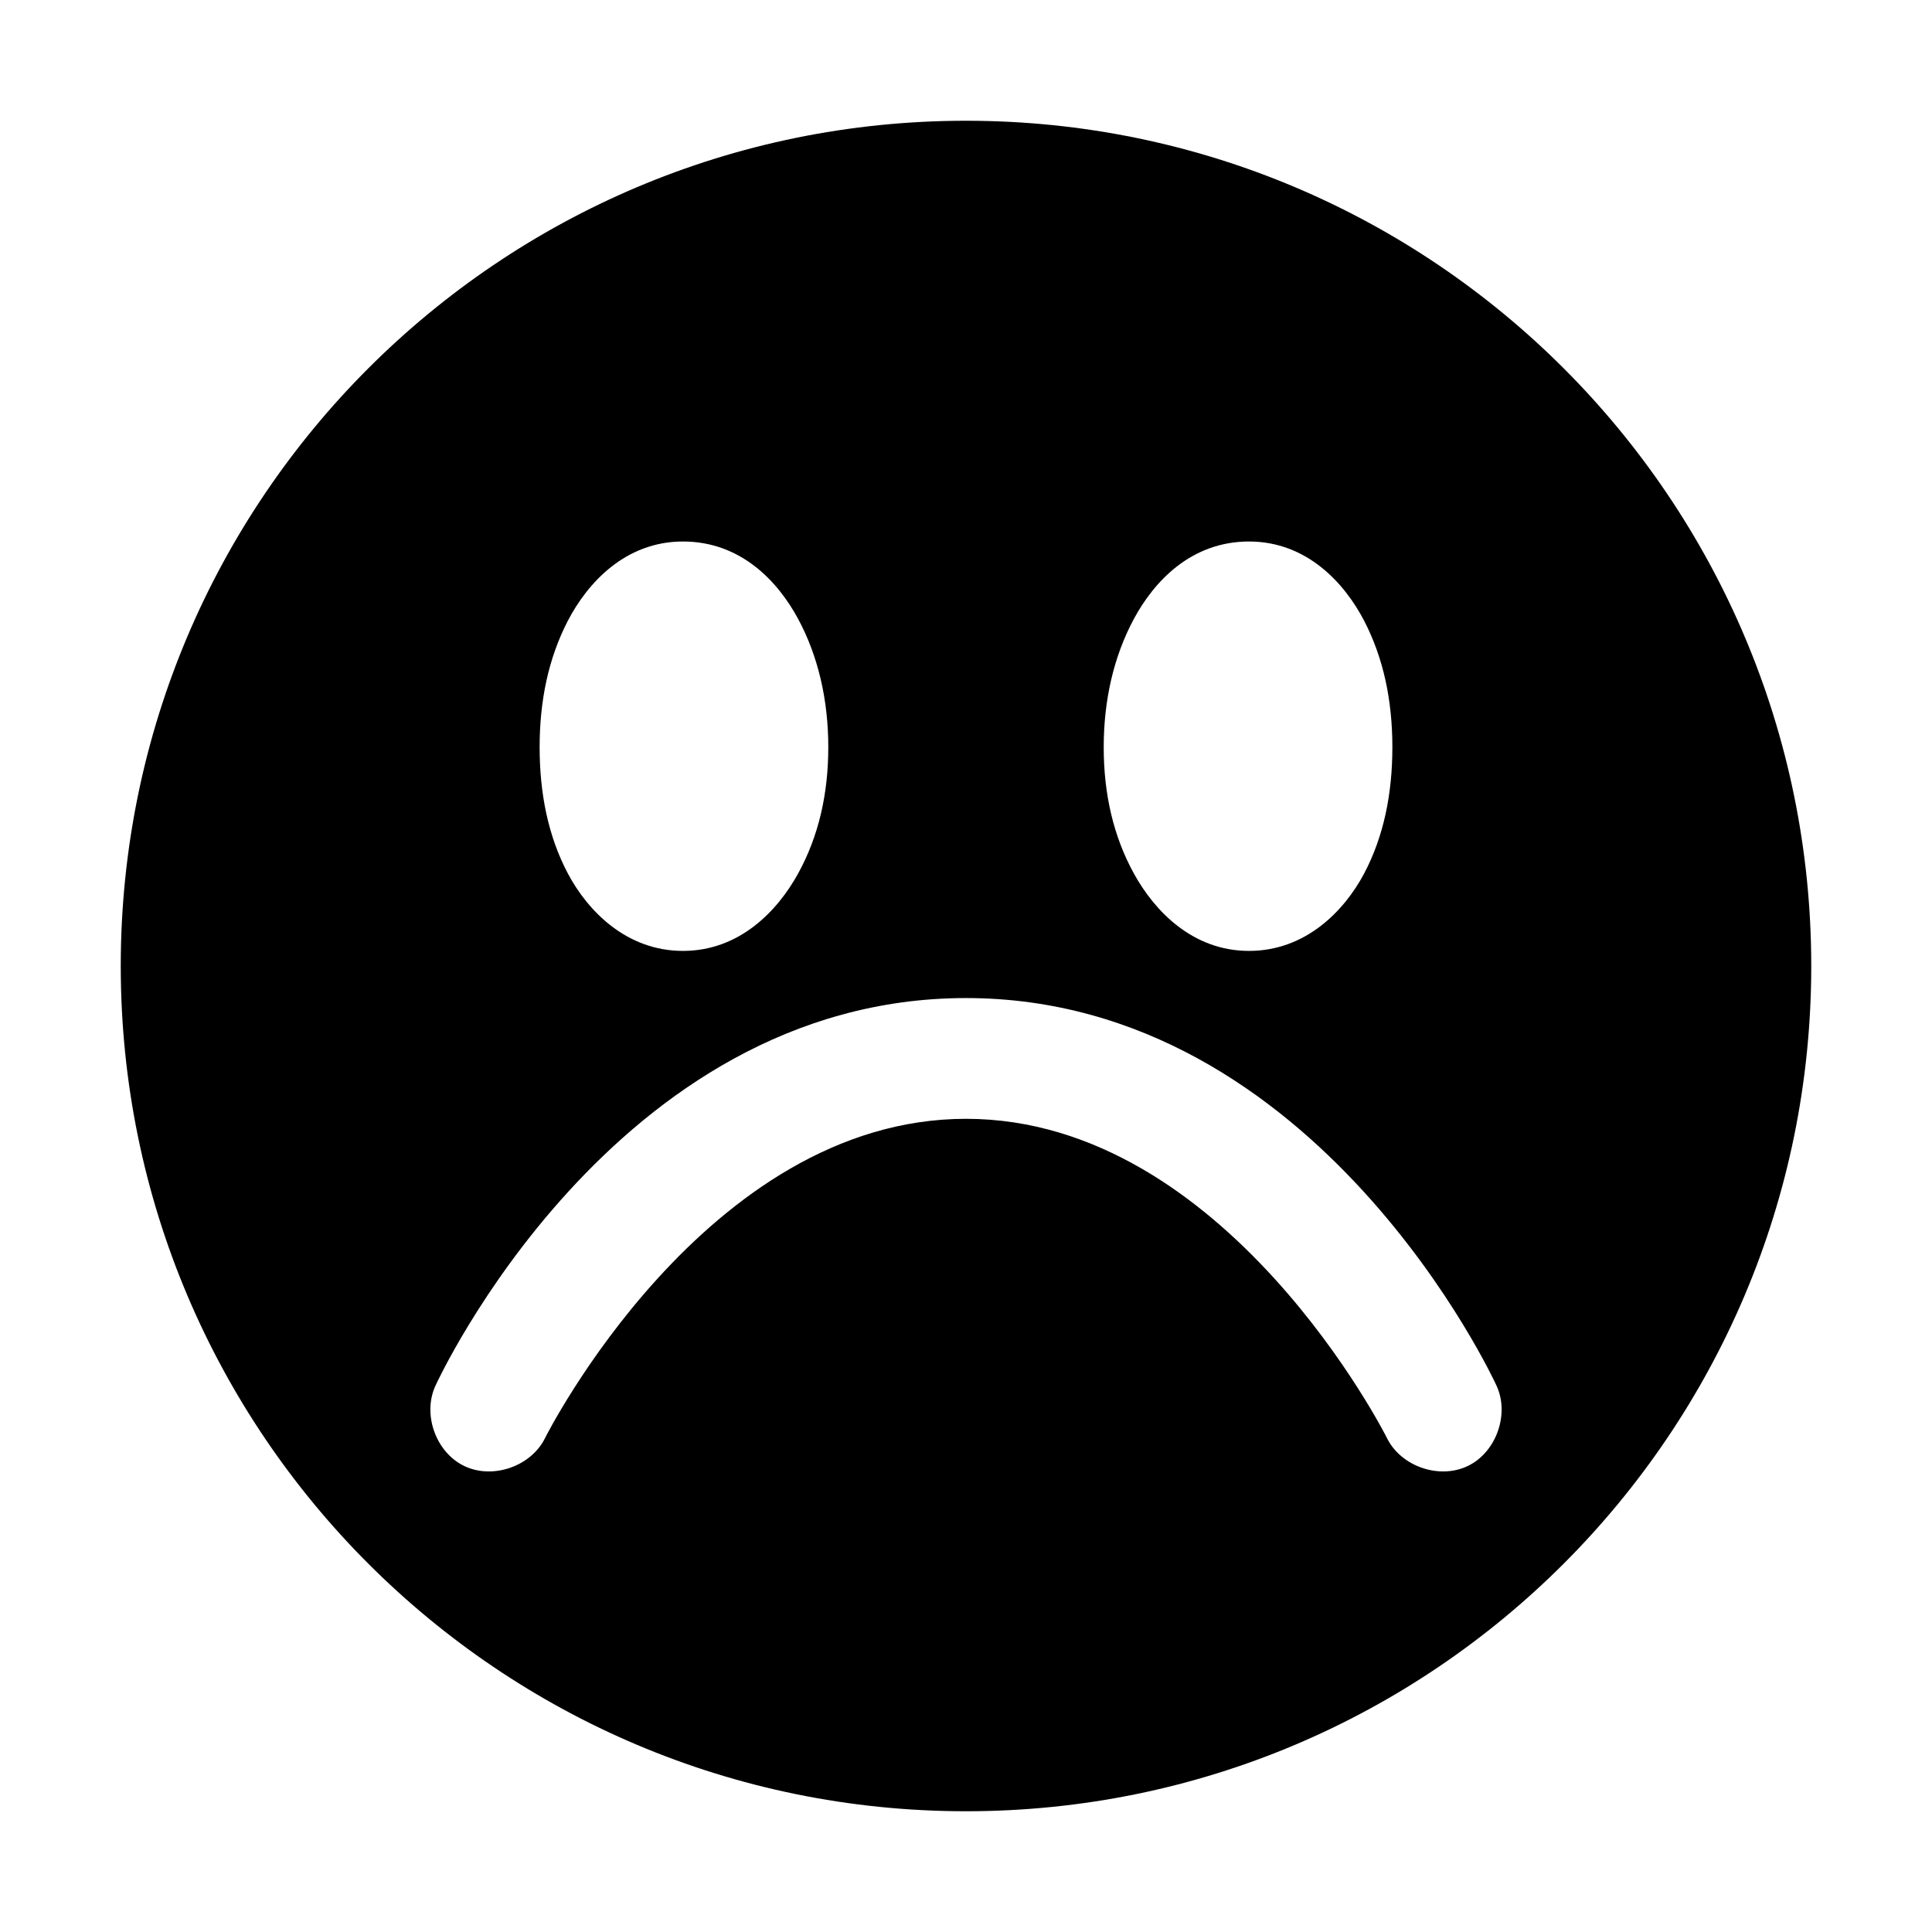 <?xml version="1.0" encoding="UTF-8" standalone="no"?>
<!-- Created with Inkscape (http://www.inkscape.org/) -->

<svg
   xmlns:dc="http://purl.org/dc/elements/1.1/"
   xmlns:cc="http://creativecommons.org/ns#"
   xmlns:rdf="http://www.w3.org/1999/02/22-rdf-syntax-ns#"
   xmlns:svg="http://www.w3.org/2000/svg"
   xmlns="http://www.w3.org/2000/svg"
   xmlns:sodipodi="http://sodipodi.sourceforge.net/DTD/sodipodi-0.dtd"
   xmlns:inkscape="http://www.inkscape.org/namespaces/inkscape"
   width="32"
   height="32"
   id="svg3608"
   version="1.1"
   inkscape:version="0.48.5 r10040"
   sodipodi:docname="smile-sad.svg">
  <defs
     id="defs3610">
    <linearGradient
       y2="276.559"
       x2="434.305"
       y1="290.041"
       x1="423.794"
       gradientUnits="userSpaceOnUse"
       id="SVGID_3_">
      <stop
         id="stop26"
         style="stop-color:#6299BE"
         offset="0" />
      <stop
         id="stop28"
         style="stop-color:#3B80AE"
         offset="1" />
    </linearGradient>
    <linearGradient
       y2="300.502"
       x2="388.914"
       y1="293.178"
       x1="420.64"
       gradientUnits="userSpaceOnUse"
       id="SVGID_2_">
      <stop
         id="stop17"
         style="stop-color:#89B5D0"
         offset="0" />
      <stop
         id="stop19"
         style="stop-color:#6BA2C4"
         offset="1" />
    </linearGradient>
    <linearGradient
       y2="322.7"
       x2="435.914"
       y1="294.878"
       x1="423.022"
       gradientUnits="userSpaceOnUse"
       id="SVGID_1_">
      <stop
         id="stop8"
         style="stop-color:#7690BA"
         offset="0" />
      <stop
         id="stop10"
         style="stop-color:#5474A9"
         offset="1" />
    </linearGradient>
    <linearGradient
       y2="276.559"
       x2="434.305"
       y1="290.041"
       x1="423.794"
       gradientUnits="userSpaceOnUse"
       id="SVGID_3_-8">
      <stop
         id="stop26-8"
         style="stop-color:#6299BE"
         offset="0" />
      <stop
         id="stop28-2"
         style="stop-color:#3B80AE"
         offset="1" />
    </linearGradient>
    <linearGradient
       y2="300.502"
       x2="388.914"
       y1="293.178"
       x1="420.64"
       gradientUnits="userSpaceOnUse"
       id="SVGID_2_-0">
      <stop
         id="stop17-9"
         style="stop-color:#89B5D0"
         offset="0" />
      <stop
         id="stop19-4"
         style="stop-color:#6BA2C4"
         offset="1" />
    </linearGradient>
    <linearGradient
       y2="322.7"
       x2="435.914"
       y1="294.878"
       x1="423.022"
       gradientUnits="userSpaceOnUse"
       id="SVGID_1_-1">
      <stop
         id="stop8-7"
         style="stop-color:#7690BA"
         offset="0" />
      <stop
         id="stop10-4"
         style="stop-color:#5474A9"
         offset="1" />
    </linearGradient>
  </defs>
  <sodipodi:namedview
     id="base"
     pagecolor="#ffffff"
     bordercolor="#666666"
     borderopacity="1.0"
     inkscape:pageopacity="0.0"
     inkscape:pageshadow="2"
     inkscape:zoom="11.2"
     inkscape:cx="4.8109741"
     inkscape:cy="16.585966"
     inkscape:document-units="px"
     inkscape:current-layer="layer1"
     showgrid="false"
     inkscape:window-width="1600"
     inkscape:window-height="1147"
     inkscape:window-x="-8"
     inkscape:window-y="-8"
     inkscape:window-maximized="1"
     fit-margin-top="0"
     fit-margin-left="0"
     fit-margin-right="0"
     fit-margin-bottom="0" />
  <g
     inkscape:label="Layer 1"
     inkscape:groupmode="layer"
     id="layer1"
     transform="translate(-203.312,-672.125)">
    <path
       style="fill:#000000;stroke:none"
       d="M 16 2 C 8.268 2 2 8.268 2 16 C 2 23.732 8.268 30 16 30 C 23.732 30 30 23.732 30 16 C 30 8.268 23.732 2 16 2 z M 11.312 8.969 C 12.271 8.969 12.884 9.629 13.219 10.25 C 13.553 10.871 13.719 11.596 13.719 12.375 C 13.719 13.154 13.558 13.852 13.219 14.469 C 12.879 15.086 12.25 15.75 11.312 15.75 C 10.375 15.75 9.734 15.087 9.406 14.469 C 9.079 13.85 8.938 13.143 8.938 12.375 C 8.938 11.607 9.083 10.904 9.406 10.281 C 9.729 9.659 10.354 8.969 11.312 8.969 z M 20.688 8.969 C 21.646 8.969 22.271 9.659 22.594 10.281 C 22.917 10.904 23.062 11.607 23.062 12.375 C 23.062 13.143 22.921 13.85 22.594 14.469 C 22.266 15.087 21.625 15.75 20.688 15.75 C 19.75 15.75 19.121 15.086 18.781 14.469 C 18.442 13.852 18.281 13.154 18.281 12.375 C 18.281 11.596 18.447 10.871 18.781 10.25 C 19.116 9.629 19.729 8.969 20.688 8.969 z M 16 16.531 C 21.85 16.531 24.781 22.938 24.781 22.938 C 25.01 23.412 24.787 24.052 24.312 24.281 C 23.838 24.51 23.198 24.287 22.969 23.812 C 22.969 23.812 20.318 18.531 16 18.531 C 11.682 18.531 9.031 23.812 9.031 23.812 C 8.802 24.287 8.162 24.51 7.688 24.281 C 7.213 24.052 6.99 23.412 7.219 22.938 C 7.219 22.938 10.15 16.531 16 16.531 z "
       transform="translate(203.312,672.125)"
       id="path3002" />
  </g>
</svg>

